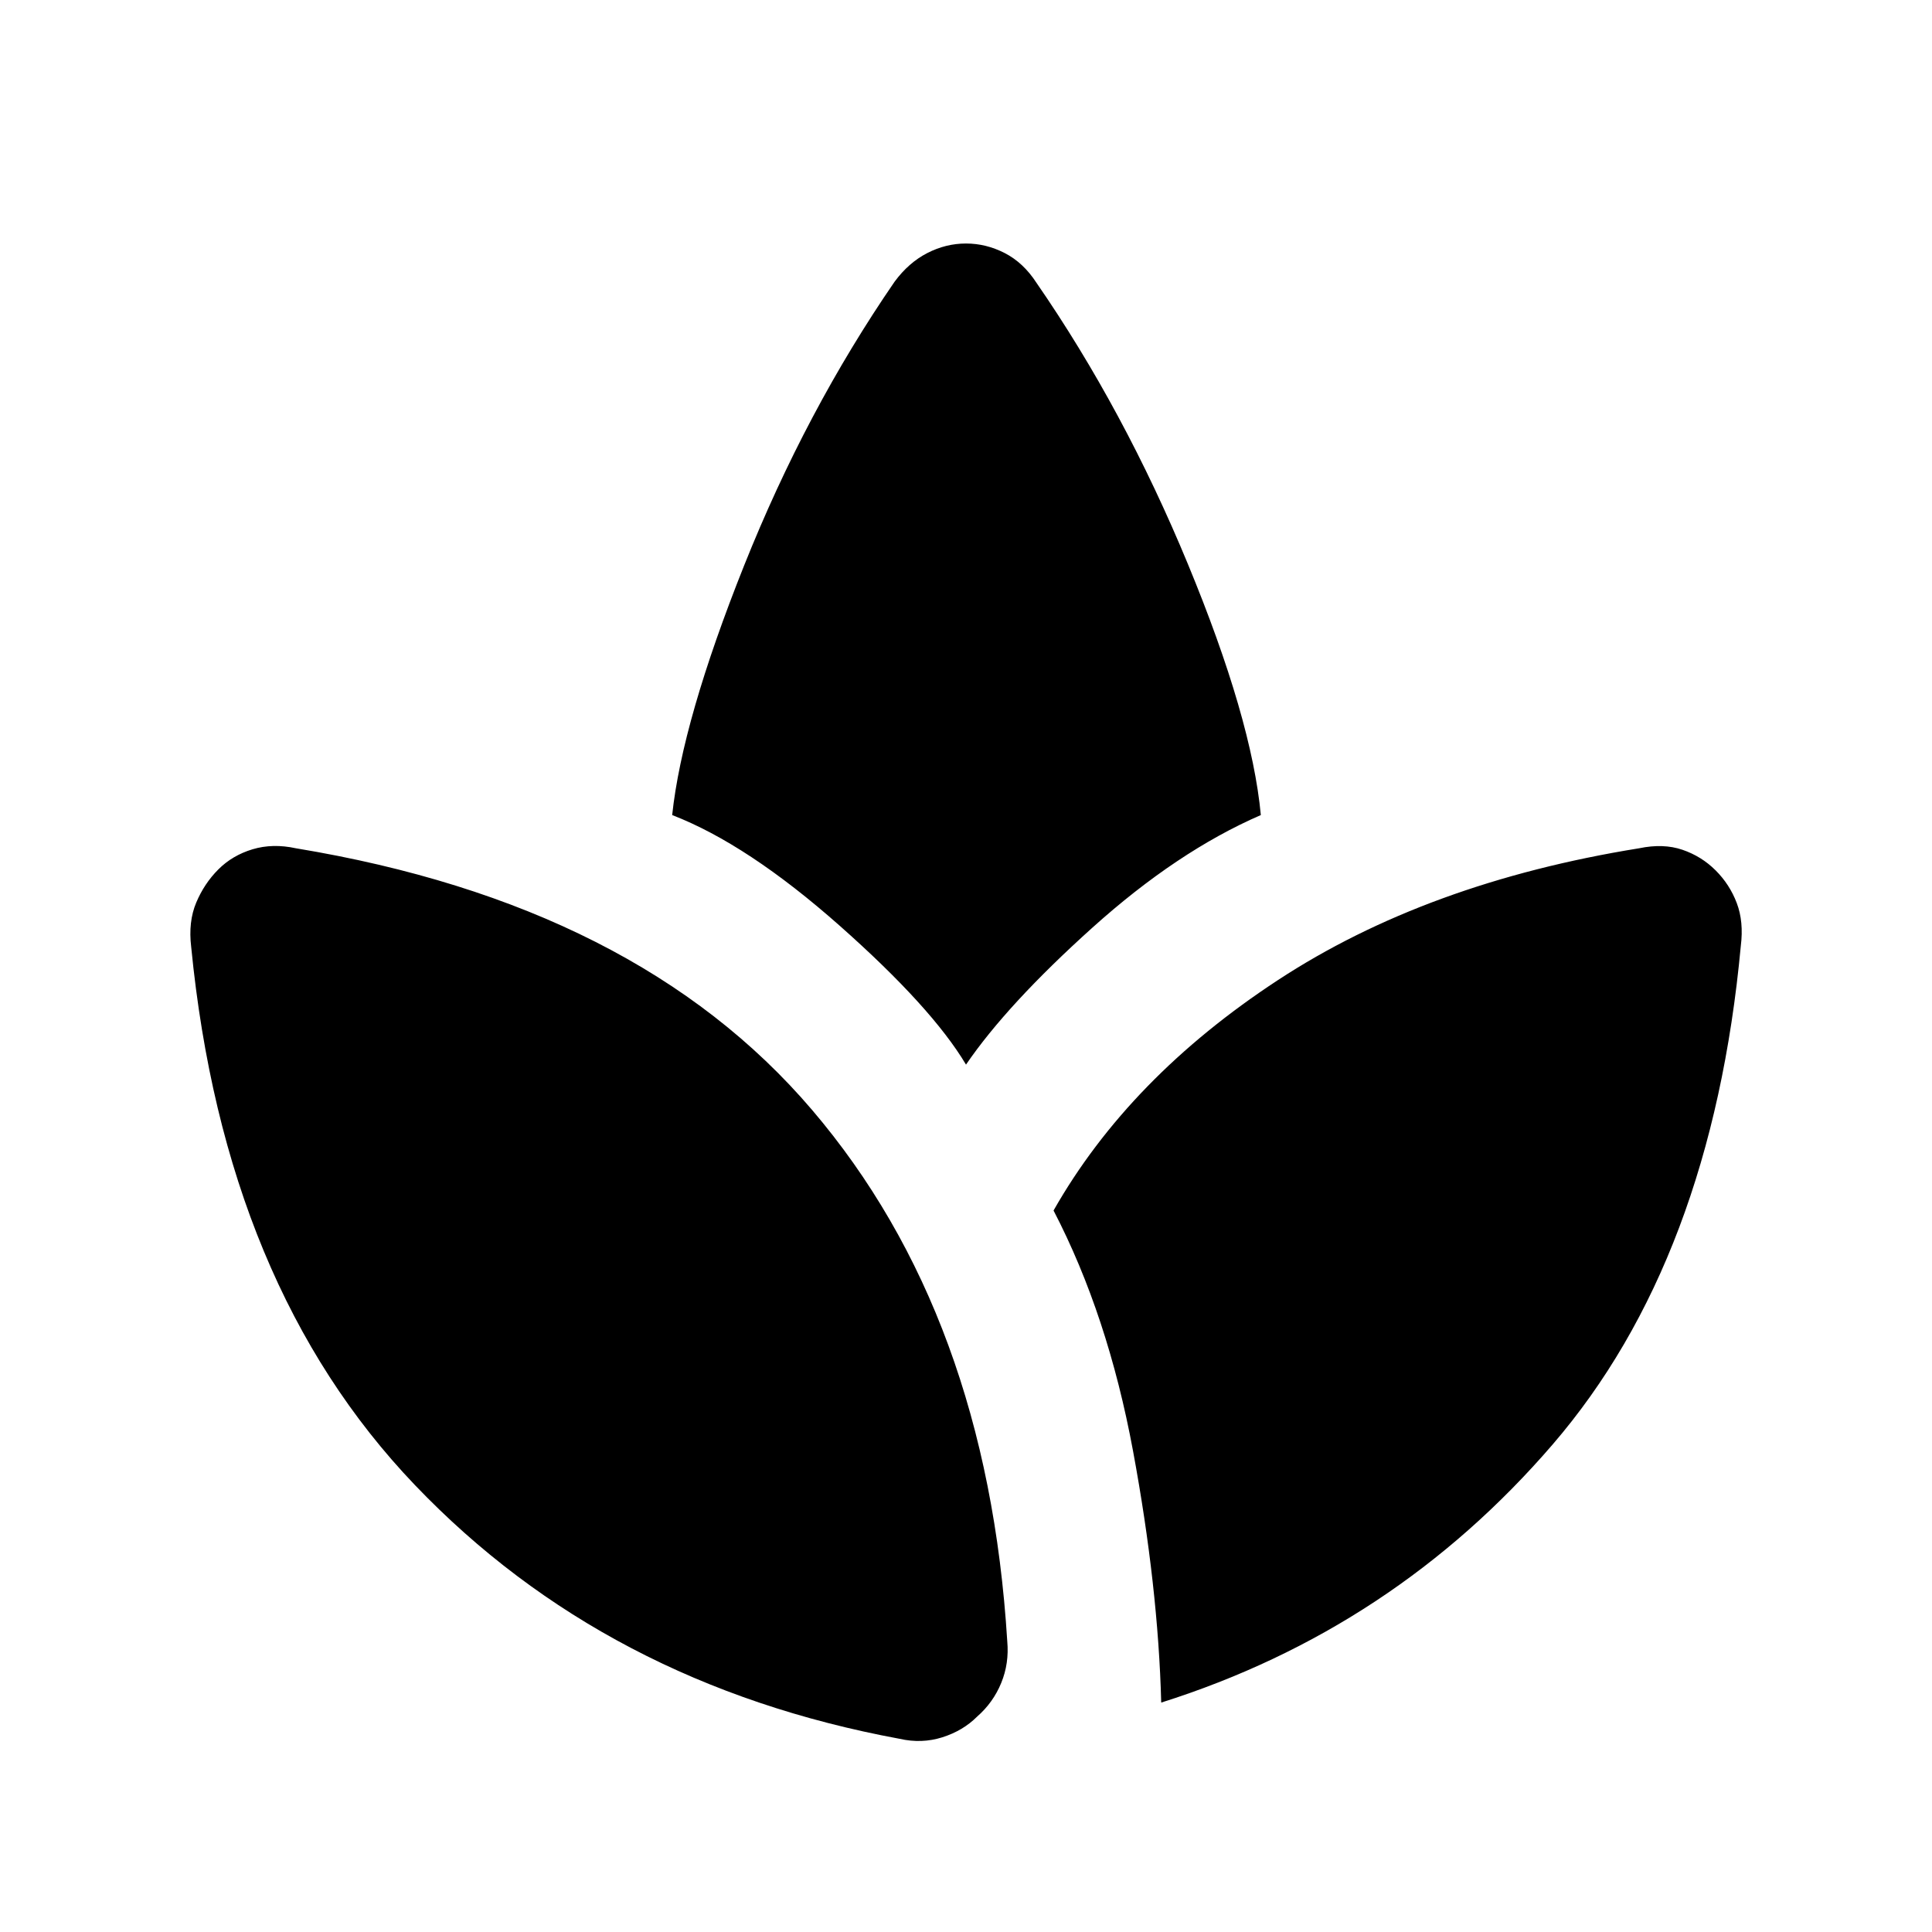 <svg xmlns="http://www.w3.org/2000/svg" height="24" viewBox="0 -960 960 960" width="24"><path d="M447-96q-146-27-240.75-126T95-489.5q-1.5-12.5 2.5-22t11-16.5q7-7 17-10t21.5-.5q169.5 28 256.5 130t97 264q1 11-3 20.75t-12 16.75q-7 7-17.25 10.25T447-96Zm33-335q-17-28.5-62.75-69T334-555q5-47 35.75-124t74.75-141q7-9.5 16.25-14.25T480-839q10 0 19.25 4.75T515-819.5q43.5 63 75.25 139.75T626.5-555q-41.5 18-83.75 56T480-431Zm97 317q-1.5-57.5-14-125t-39.5-119.5Q561-424.5 635-473t179.5-65.5q12-2.5 21.5.75t16.5 10.25q7 7 10.5 16.25t2 21.25q-14.5 156-93.5 247.75T577-114Z"/></svg>